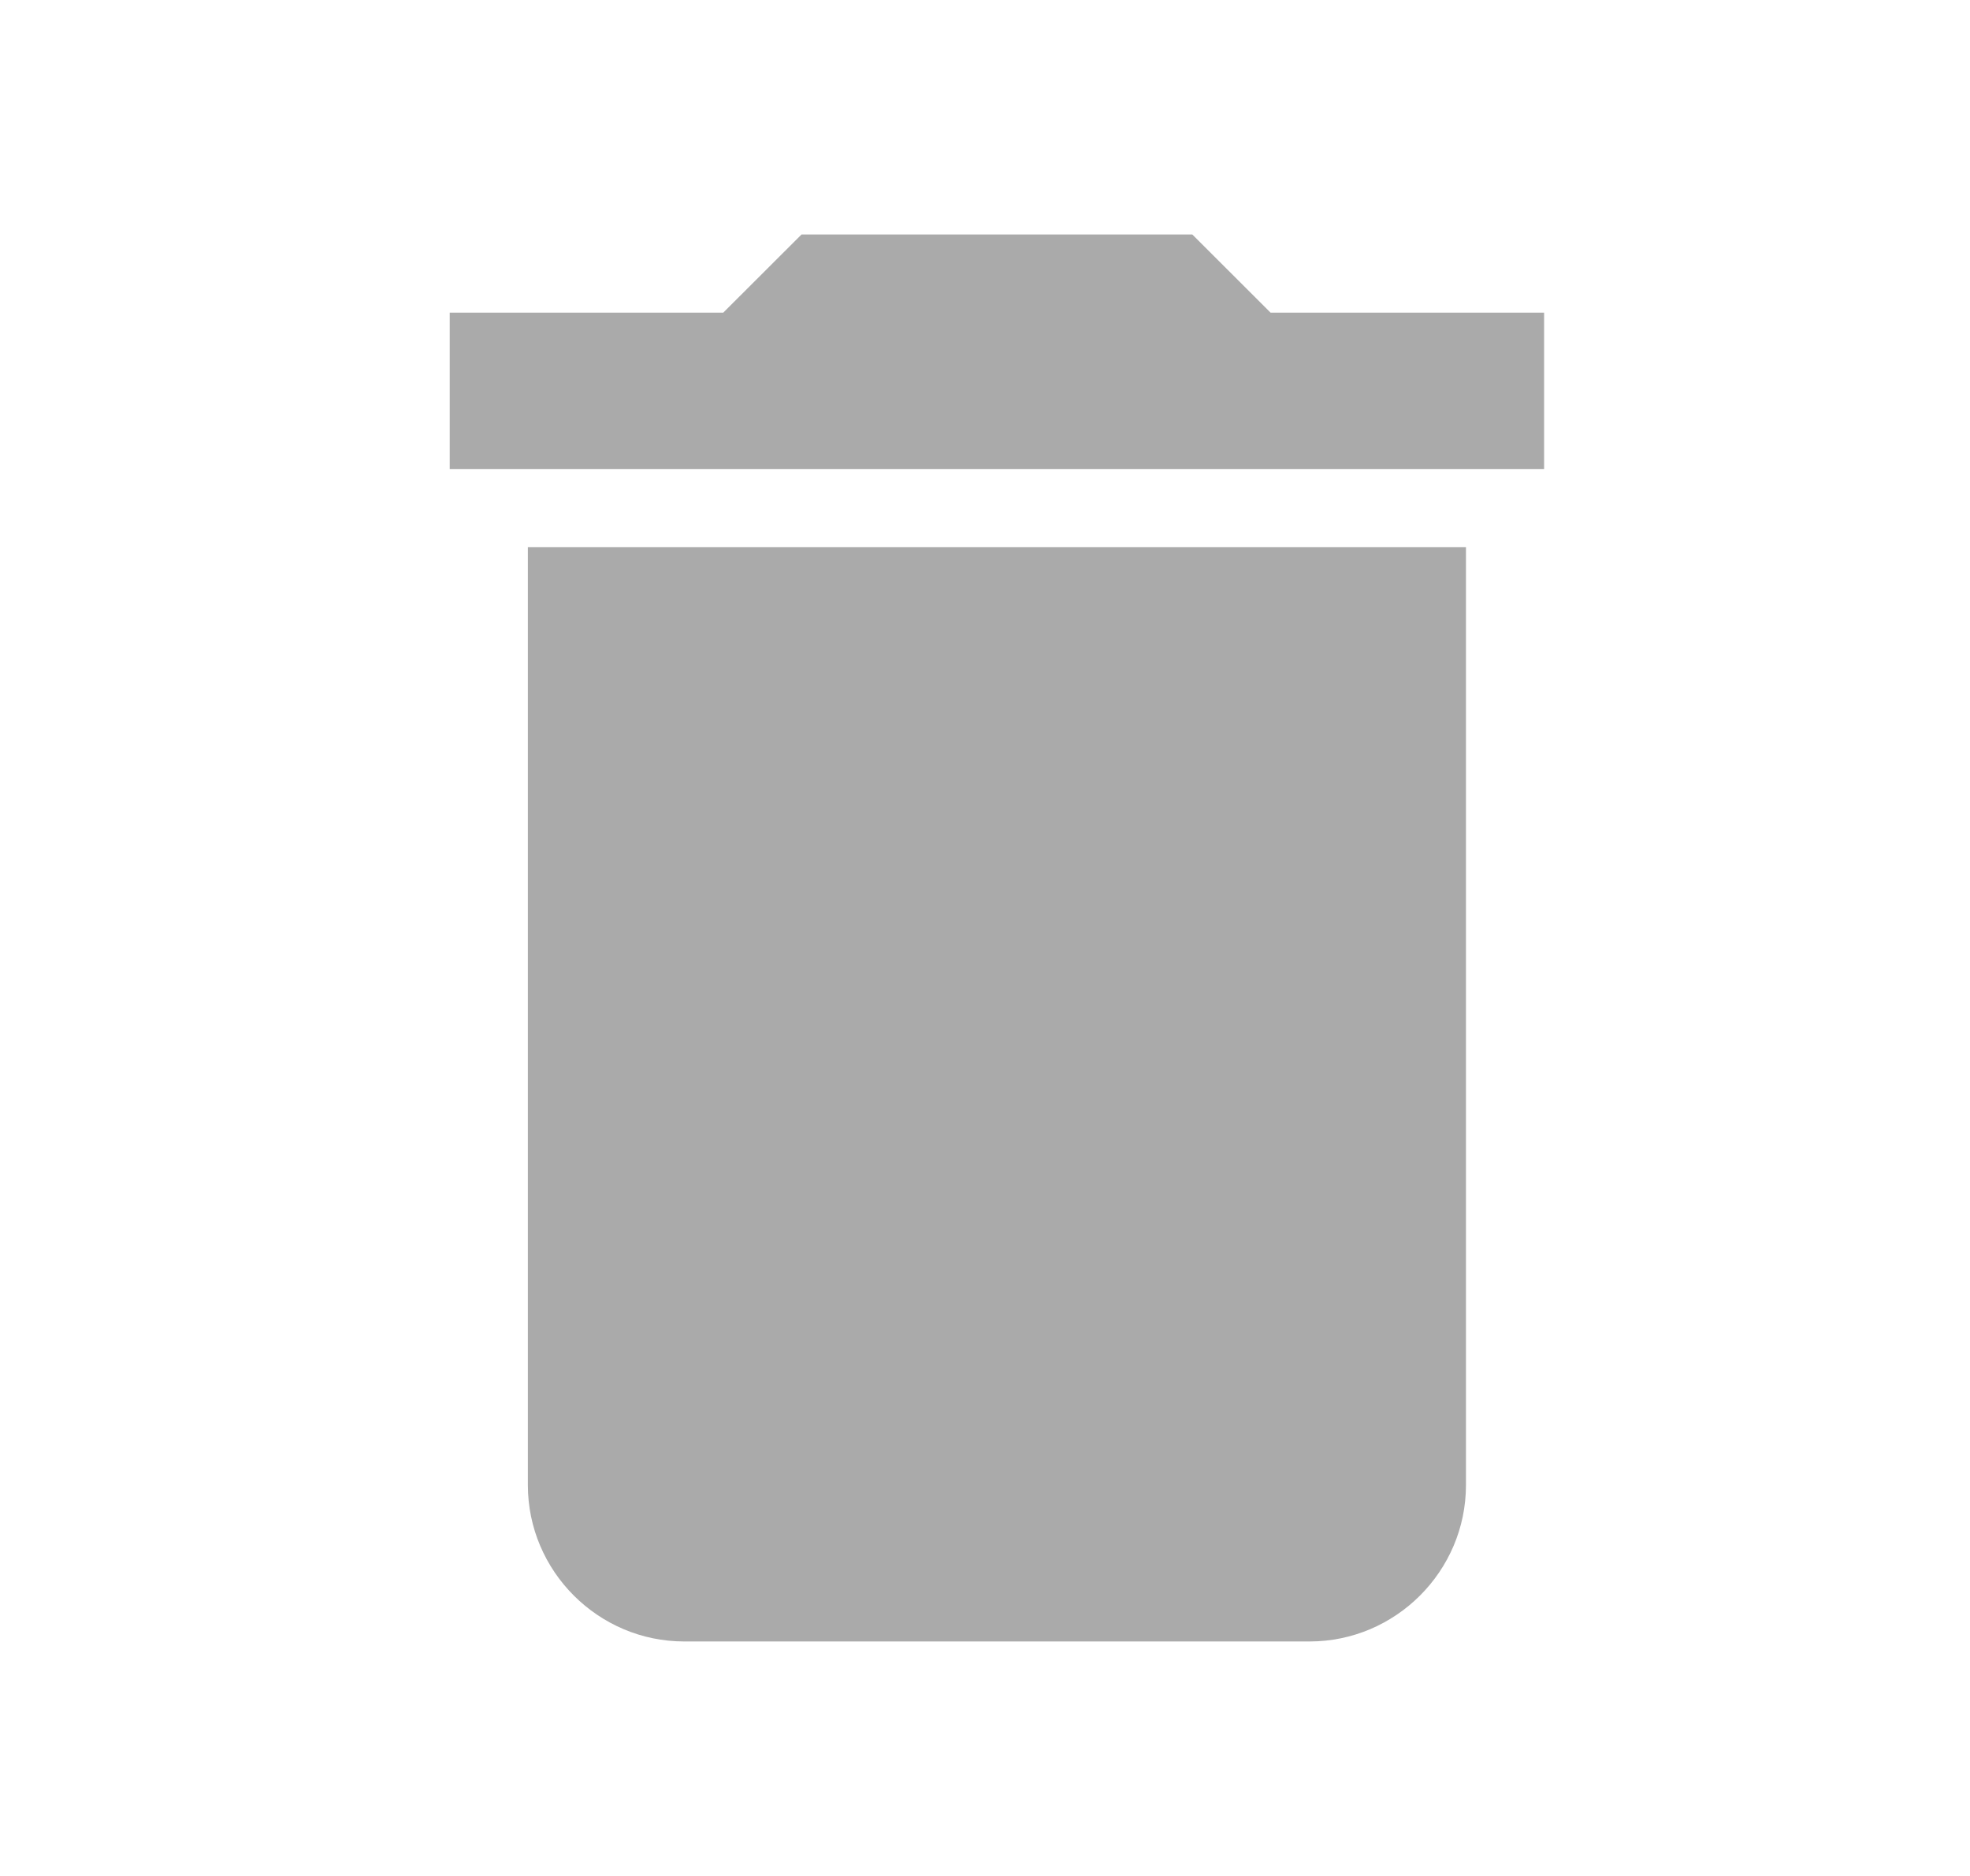 <svg width="21" height="20" viewBox="0 0 21 20" fill="none" xmlns="http://www.w3.org/2000/svg">
<path d="M5.627 15.833C5.627 16.75 6.377 17.5 7.294 17.5H13.96C14.877 17.5 15.627 16.75 15.627 15.833V5.833H5.627V15.833ZM16.46 3.333H13.544L12.71 2.5H8.544L7.71 3.333H4.794V5H16.46V3.333Z" fill="#AAAAAA"/>
</svg>
